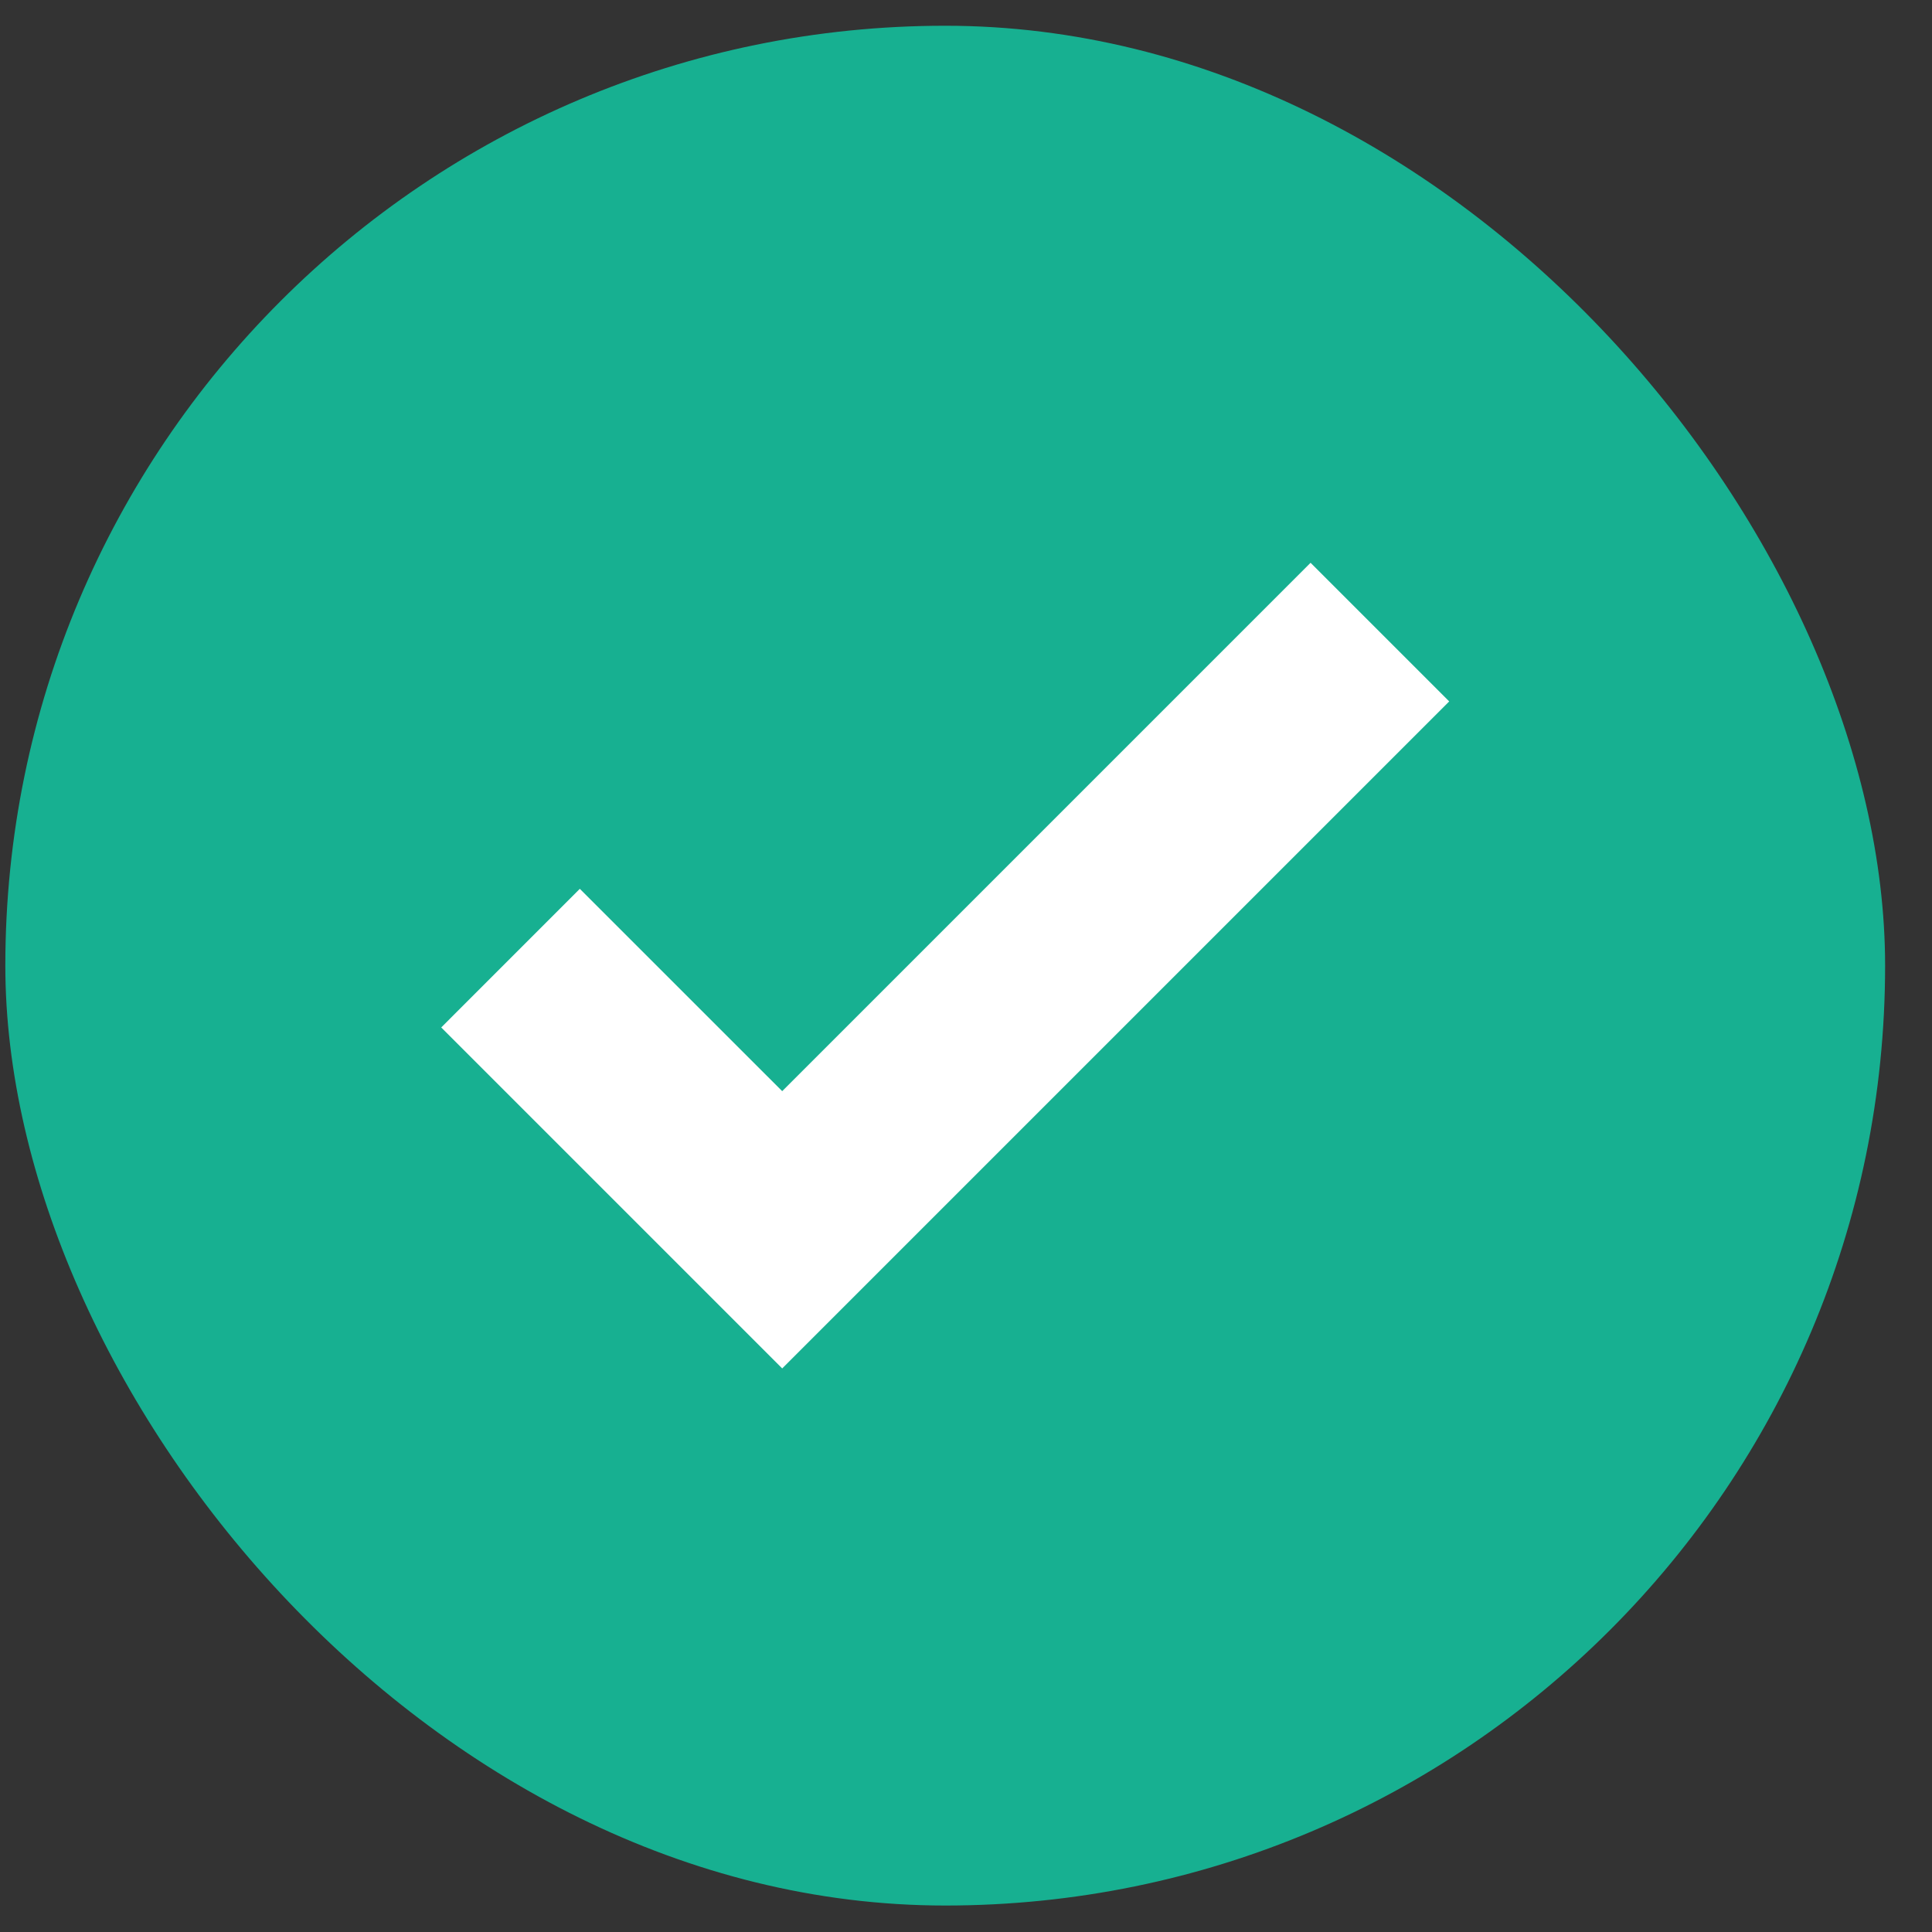 <svg width="37" height="37" viewBox="0 0 37 37" fill="none" xmlns="http://www.w3.org/2000/svg">
  <rect x="0" y="0" width="37" height="37" fill="#333333" stroke="none"/>
  <rect x="0.102" y="0.493" width="36" height="36" rx="18" fill="#17B091"/>
  <path fill-rule="evenodd" clip-rule="evenodd" d="M14.98 20.897L25.099 10.778L27.754 13.433L14.98 26.207L8.45 19.677L11.104 17.022L14.98 20.897Z" fill="white"/>
</svg>
